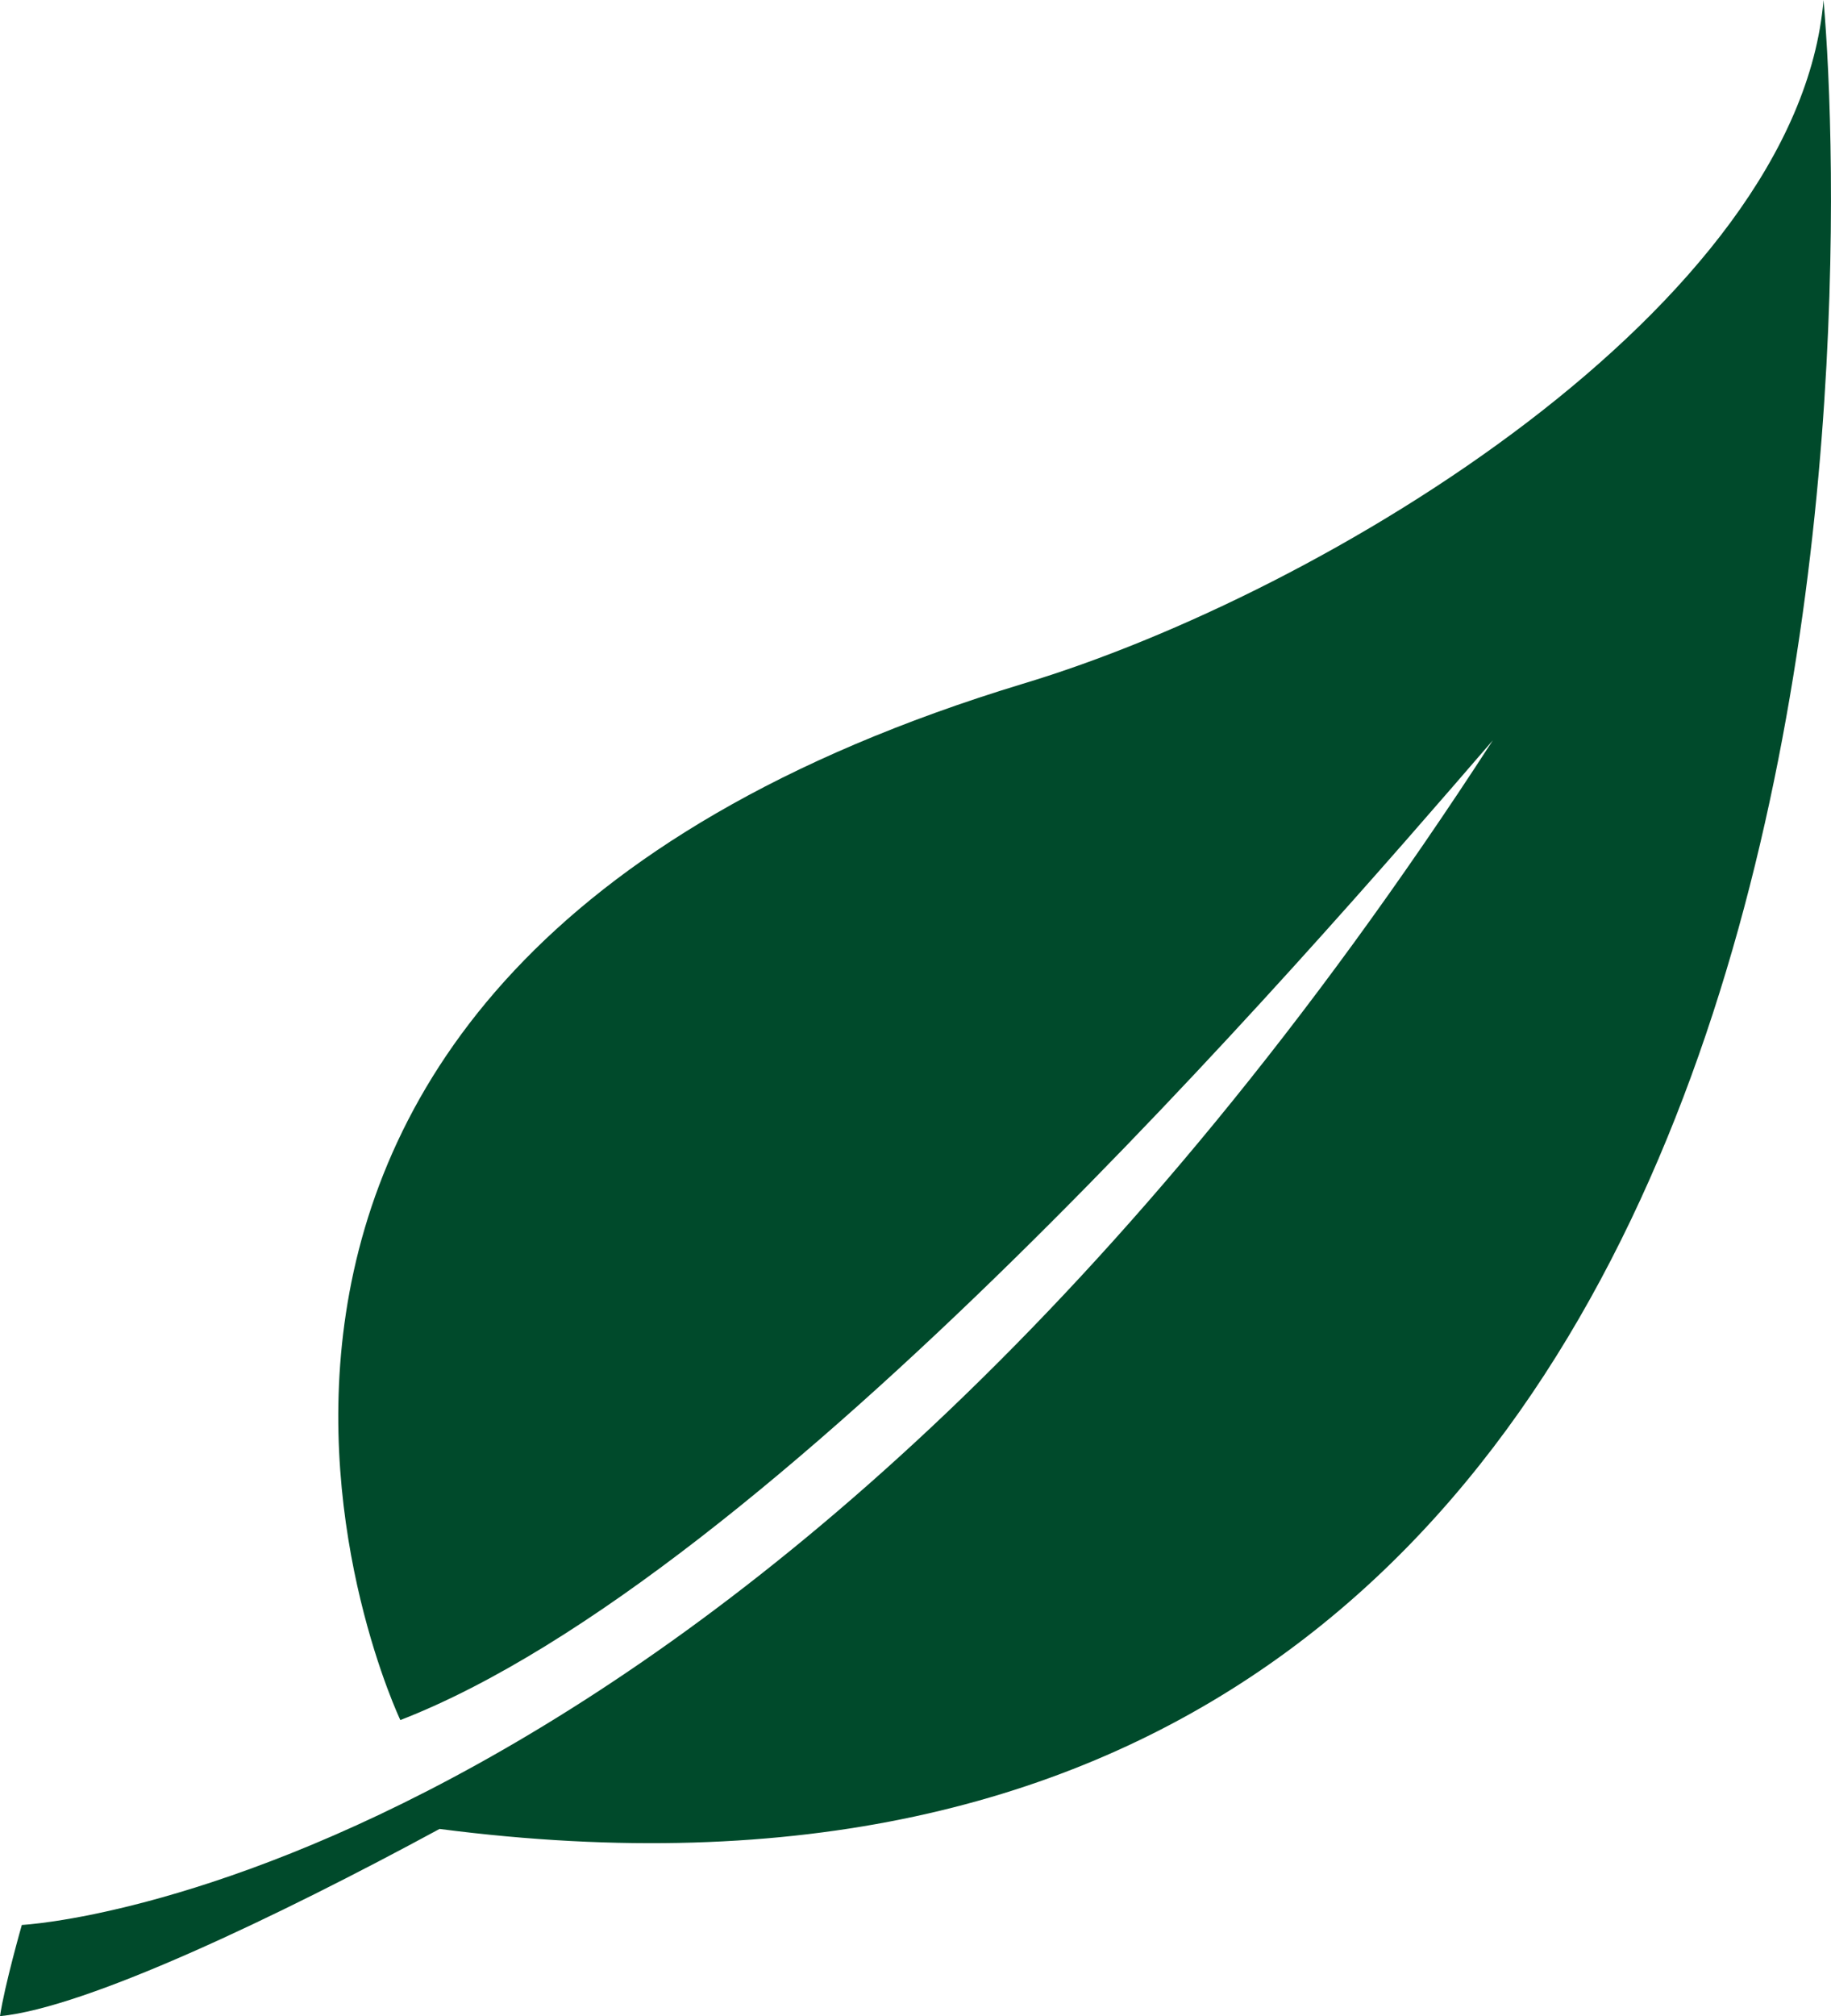 <svg xmlns="http://www.w3.org/2000/svg" width="38.166" height="42" viewBox="0 0 38.166 42">
  <path id="Path_2849" data-name="Path 2849" d="M44.645,5.2c-.537,6.349-10.335,12.336-16.691,14.244C7.633,25.613,14.98,41.032,14.98,41.032c7.715-2.992,18.78-15.786,22.772-20.41C22.239,44.573,7.09,45.3,7.09,45.3s-.362,1.267-.455,1.9c1.813-.176,5.808-2.083,9.162-3.9C45.919,47.2,45.193,11.458,44.645,5.2Z" transform="translate(-6.635 -5.199)" fill="#004a2b" fill-rule="evenodd"/>
</svg>
